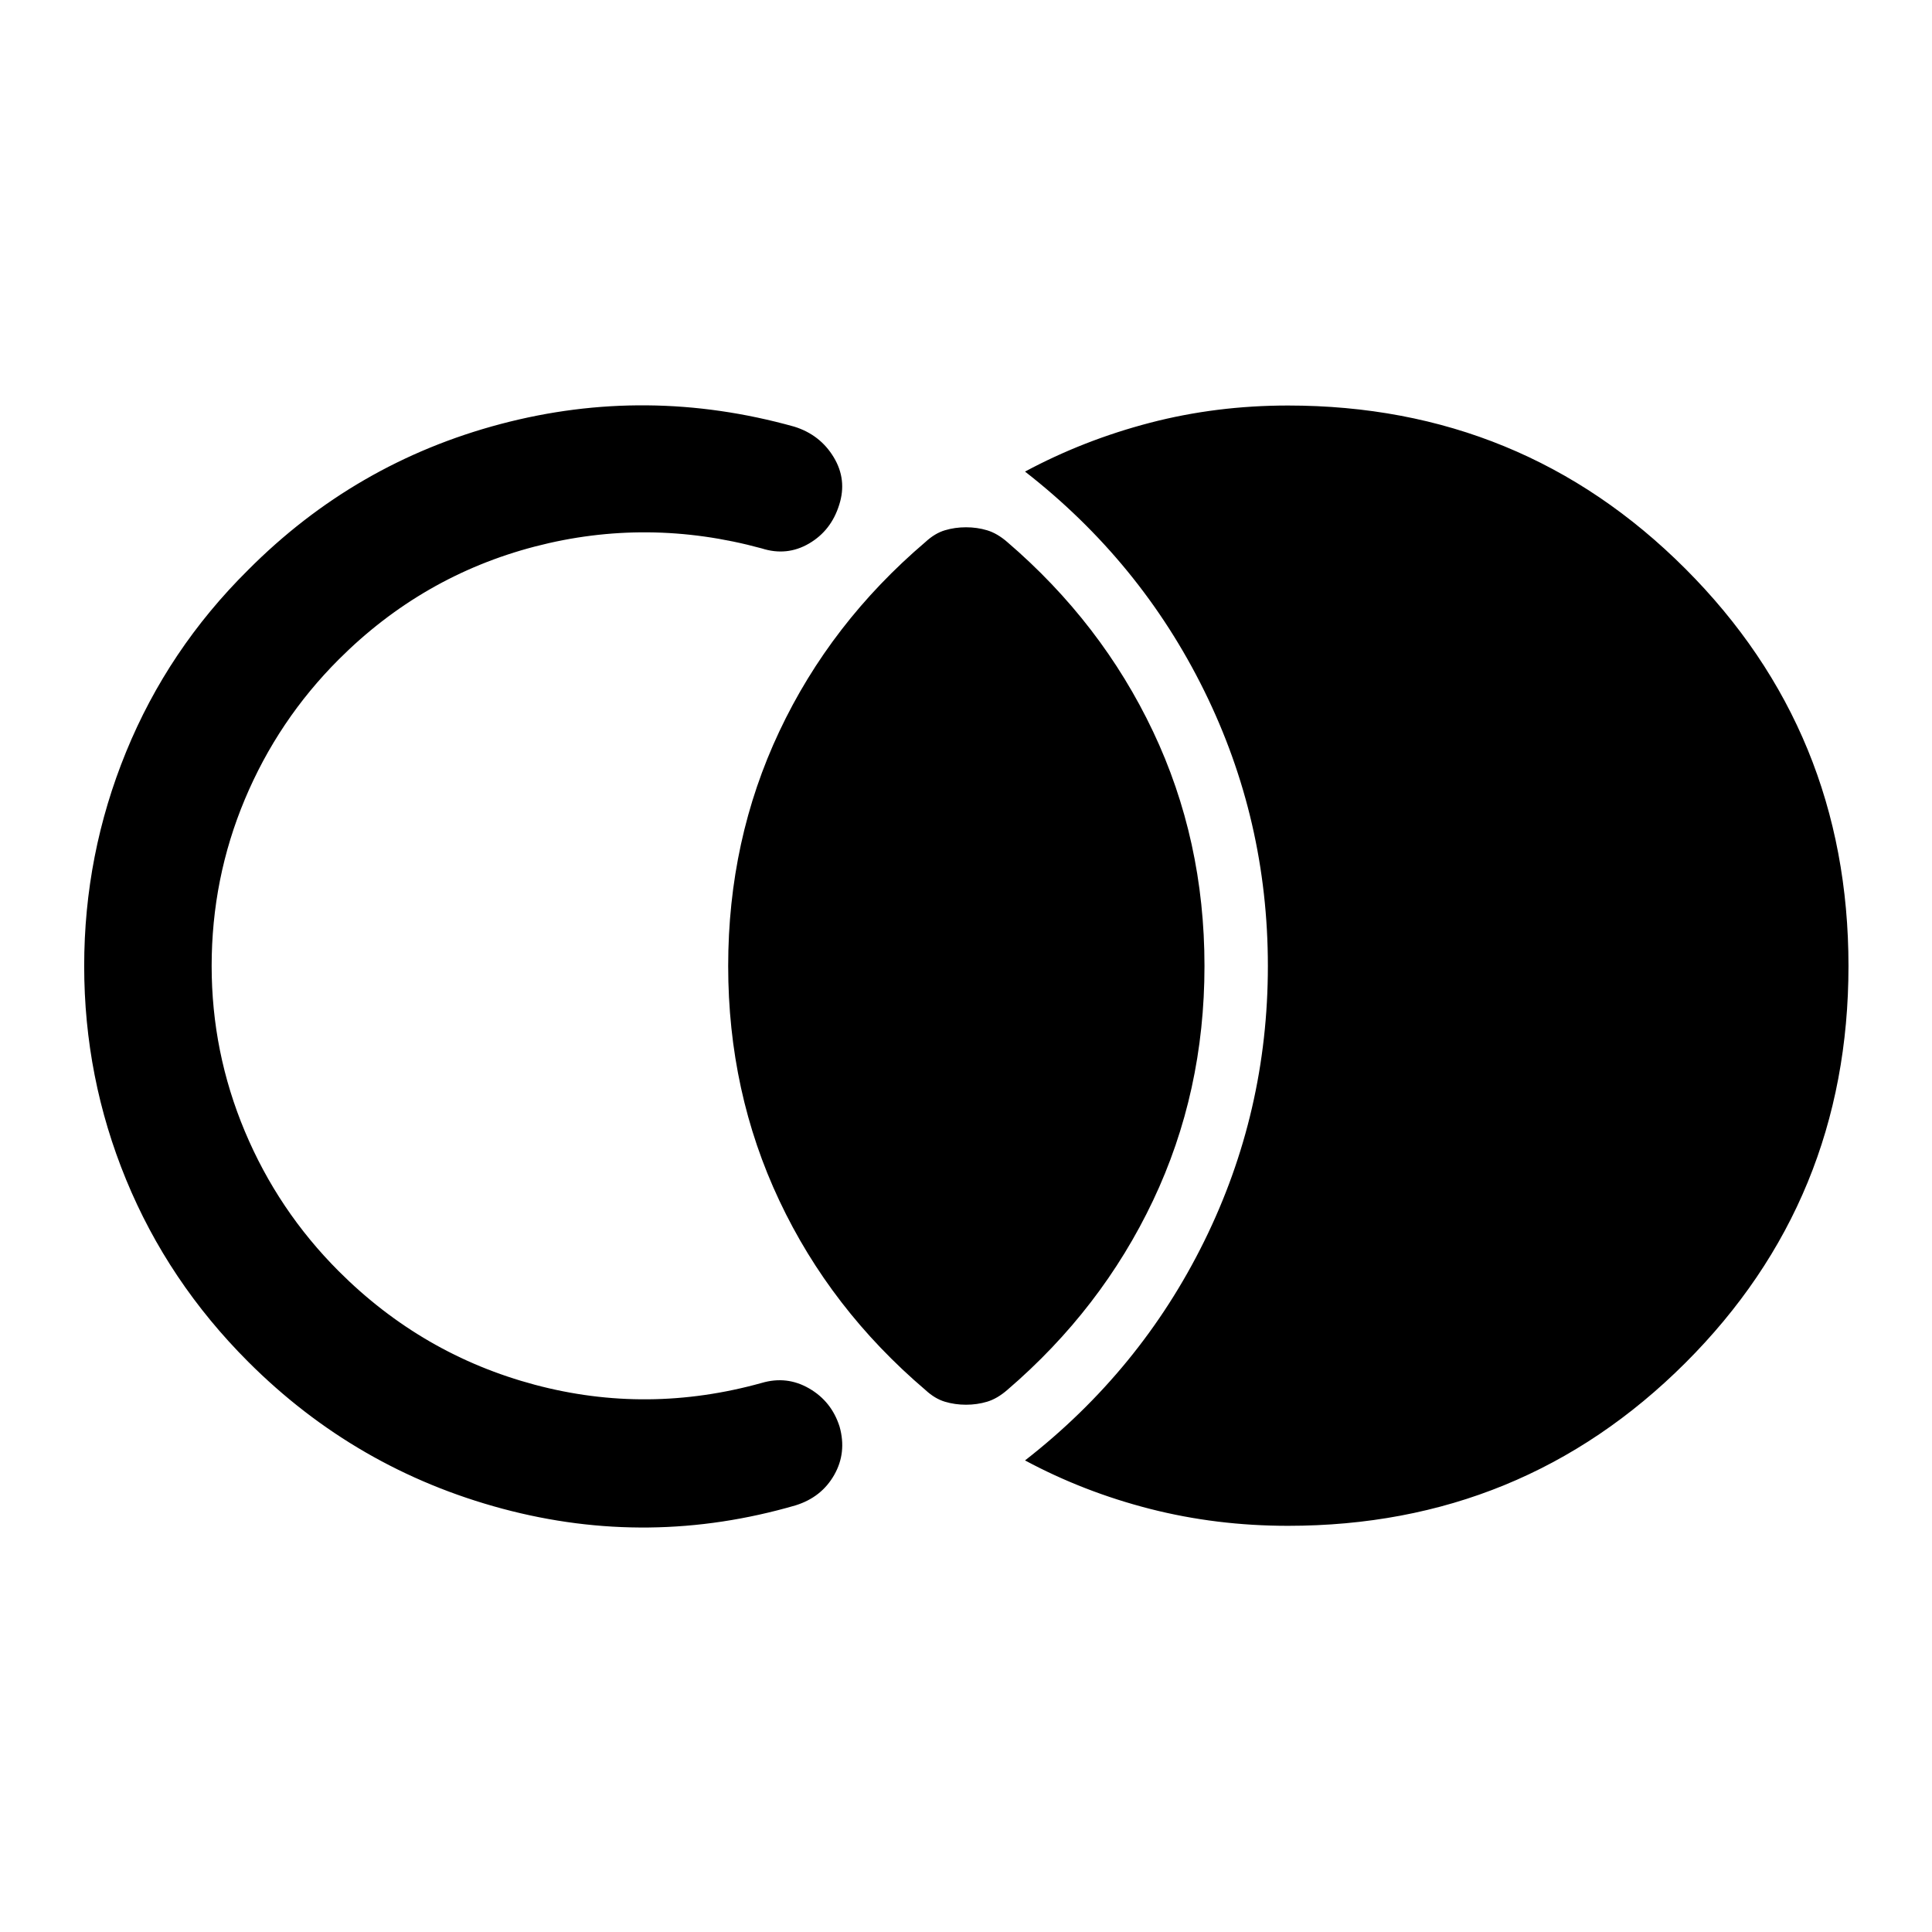 <svg xmlns="http://www.w3.org/2000/svg" height="40" viewBox="0 -960 960 960" width="40"><path d="M918.5-480q0 116.33-81.08 197.25-81.09 80.92-197.42 80.92-35.67 0-68.58-8.42-32.92-8.42-62.09-24.08 57.34-44.67 89-108.84Q630-407.33 630-480q0-72.67-31.67-136.83-31.66-64.17-89-108.84 29.17-15.66 62.09-24.25 32.91-8.58 68.58-8.58 116.33 0 197.42 81.08Q918.5-596.33 918.5-480ZM480-262q-5.5 0-10.5-1.5t-9.67-5.83q-47.16-40.17-72.58-94.09-25.42-53.91-25.42-116.58t25.42-116.58q25.42-53.92 72.58-94.09 4.67-4.33 9.67-5.83T480-698q5.5 0 10.5 1.5t10 5.83q46.83 40.17 72.42 94.09Q598.5-542.67 598.5-480t-25.58 116.58q-25.59 53.92-72.42 94.09-5 4.33-10 5.83T480-262ZM41.83-480q0-55.5 20.84-106.42 20.83-50.91 60.5-90.25 53.16-53.5 125.66-72.66 72.5-19.17 145.84 1.33 12.83 4 19.58 15.17 6.75 11.16 2.75 23.66-4 12.84-15 19.25-11 6.42-23.5 2.42-56.83-15.5-112.75-.92-55.92 14.59-97.42 56.09-30.16 30.16-46.66 69.5-16.5 39.33-16.5 82.83 0 42.83 16.5 82.17 16.5 39.33 46.66 69.5 41.5 41.5 97.42 56.41 55.92 14.92 112.75-.91 12.5-3.67 23.58 2.75 11.09 6.41 15.09 18.91 3.66 13-2.67 24.09Q408.17-216 395.33-212q-72.83 21.17-145.66 1.67-72.84-19.5-126.34-73-39.83-39.84-60.66-90.5Q41.83-424.5 41.83-480Z"/></svg>